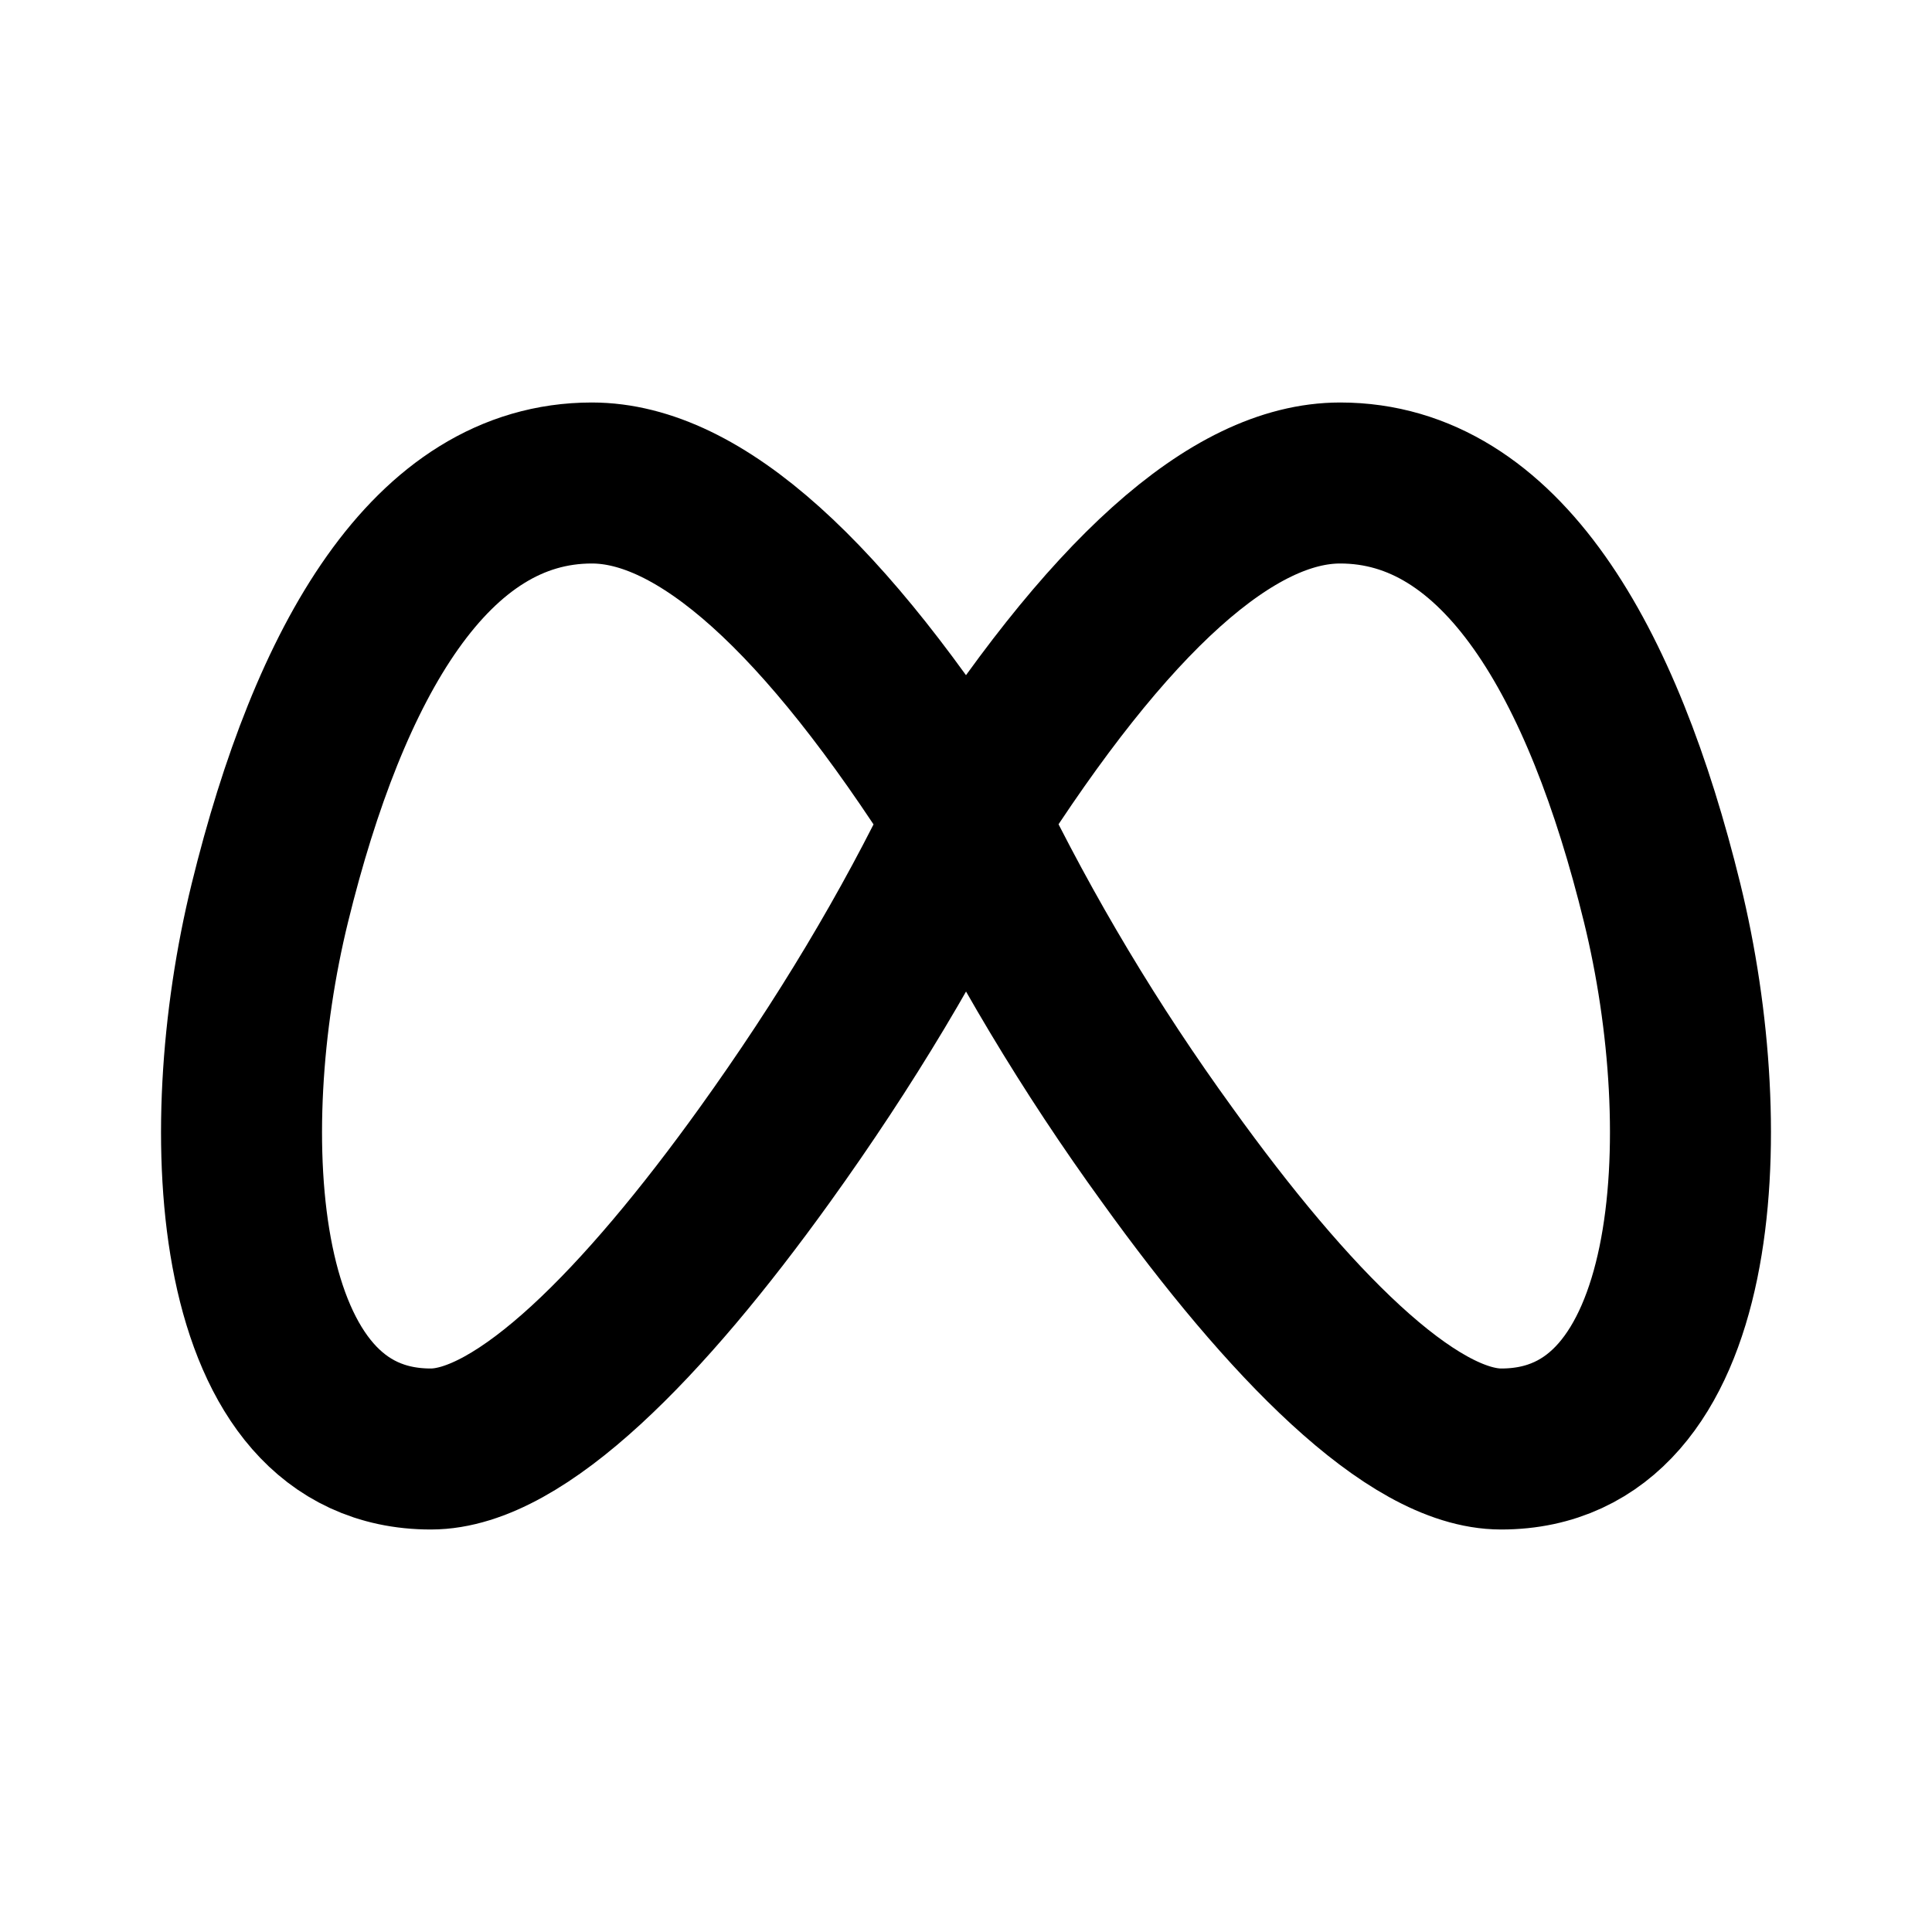 <svg width="24" height="24" viewBox="0 0 24 24" fill="none" xmlns="http://www.w3.org/2000/svg">
<path d="M12 10.174C13.766 7.39 15.315 6 16.648 6C18.648 6 19.911 8.213 20.648 11.217C21.352 14.086 21.148 18 18.648 18C17.534 18 16 16.435 14.5 14.348C13.546 13.033 12.709 11.636 12 10.174ZM12 10.174C10.234 7.39 8.685 6 7.352 6C5.352 6 4.089 8.213 3.352 11.217C2.648 14.086 2.852 18 5.352 18C6.466 18 8 16.435 9.5 14.348C10.5 12.957 11.333 11.565 12 10.174Z" stroke="black" stroke-width="2" stroke-linecap="round" stroke-linejoin="round"/>
</svg>
